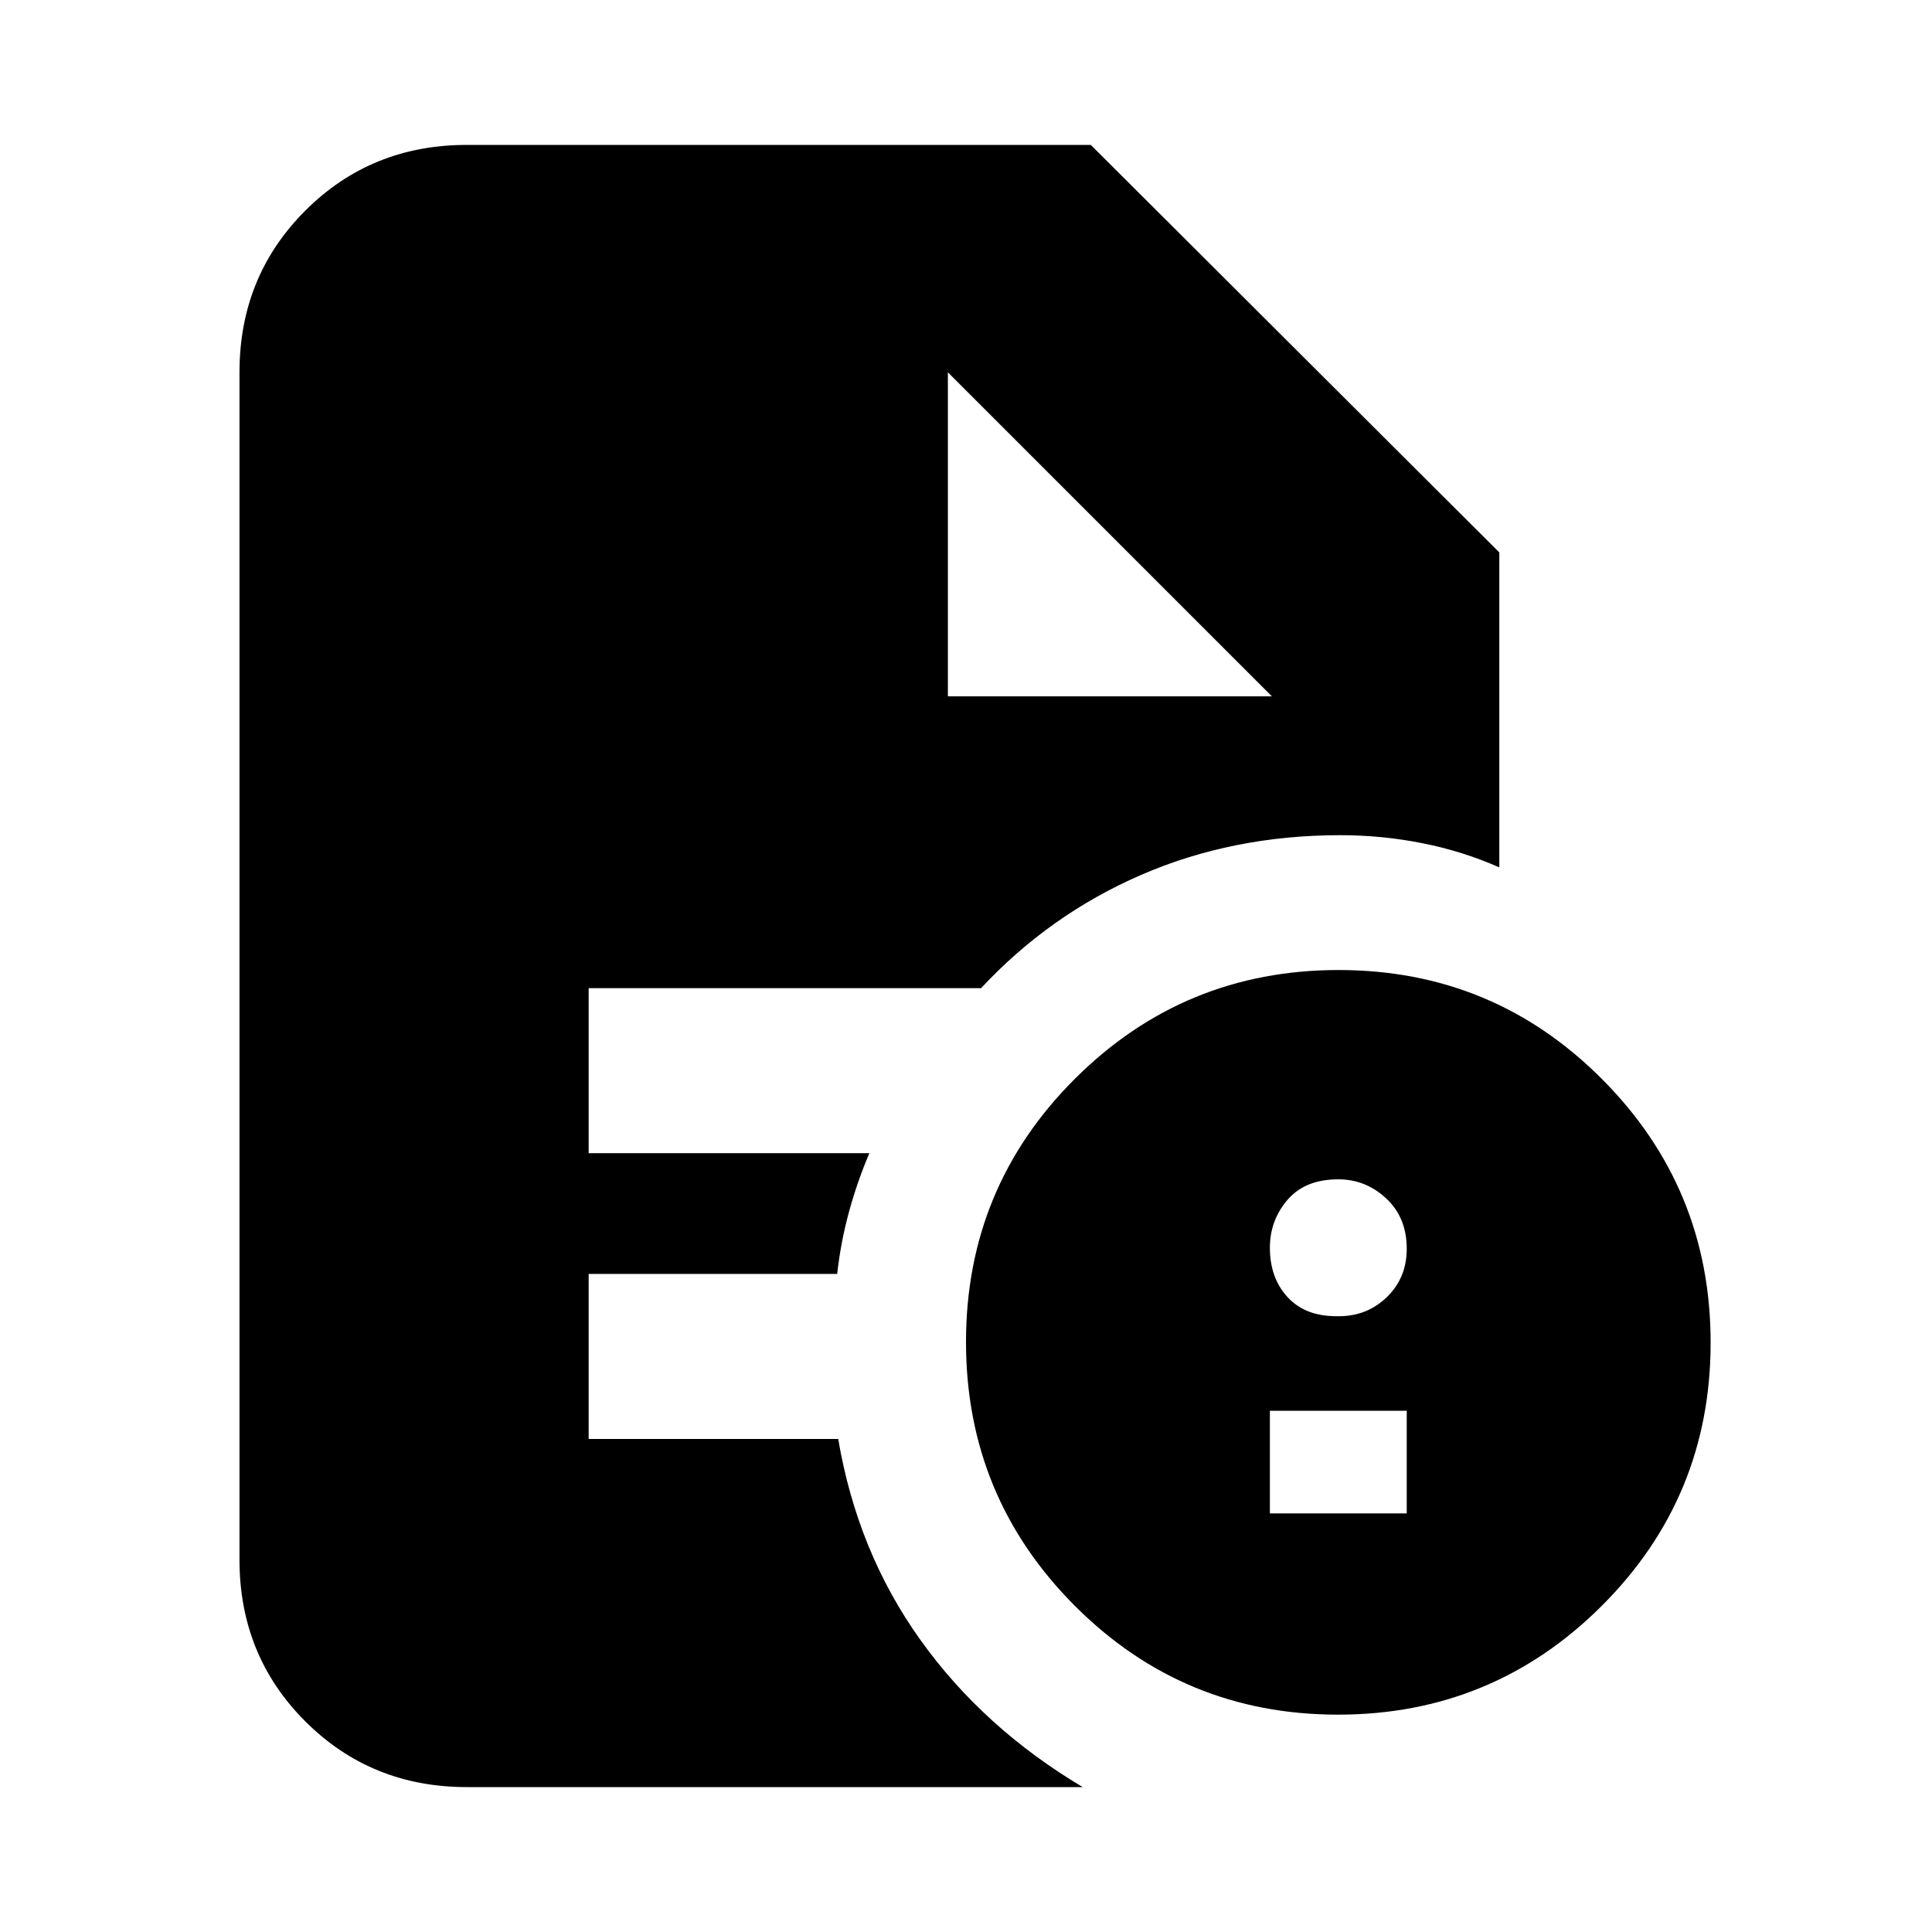 <svg xmlns="http://www.w3.org/2000/svg" height="20" viewBox="0 96 960 960" width="20"><path d="M631 848h68v-51h-68v51Zm32.786-98q14.785.5 25-9.15Q699 731.2 699 716.5q0-15.5-10.2-25T665 682q-16.5 0-25.25 10.2T631 716q0 15 8.75 24.5t24.036 9.5Zm1.055 198Q588 948 534 893.841q-54-54.159-54-131Q480 686 534.159 632q54.159-54 131-54Q742 578 796 632.159q54 54.159 54 131Q850 840 795.841 894q-54.159 54-131 54ZM471 442h161L471 281l161 161-161-161v161ZM232 984q-47.637 0-80.319-32.681Q119 918.638 119 871V281q0-47.638 32.681-80.319Q184.363 168 232 168h310l203 202.5V527q-18.083-8-38.167-12-20.083-4-40.833-4-53.522 0-99.011 19.75T487.5 587h-195v82H432q-5.857 13.644-10.029 28.748-4.171 15.104-5.983 31.252H292.5v82h124q9.5 56 40.78 99.778Q488.56 954.557 538 984H232Z"/></svg>